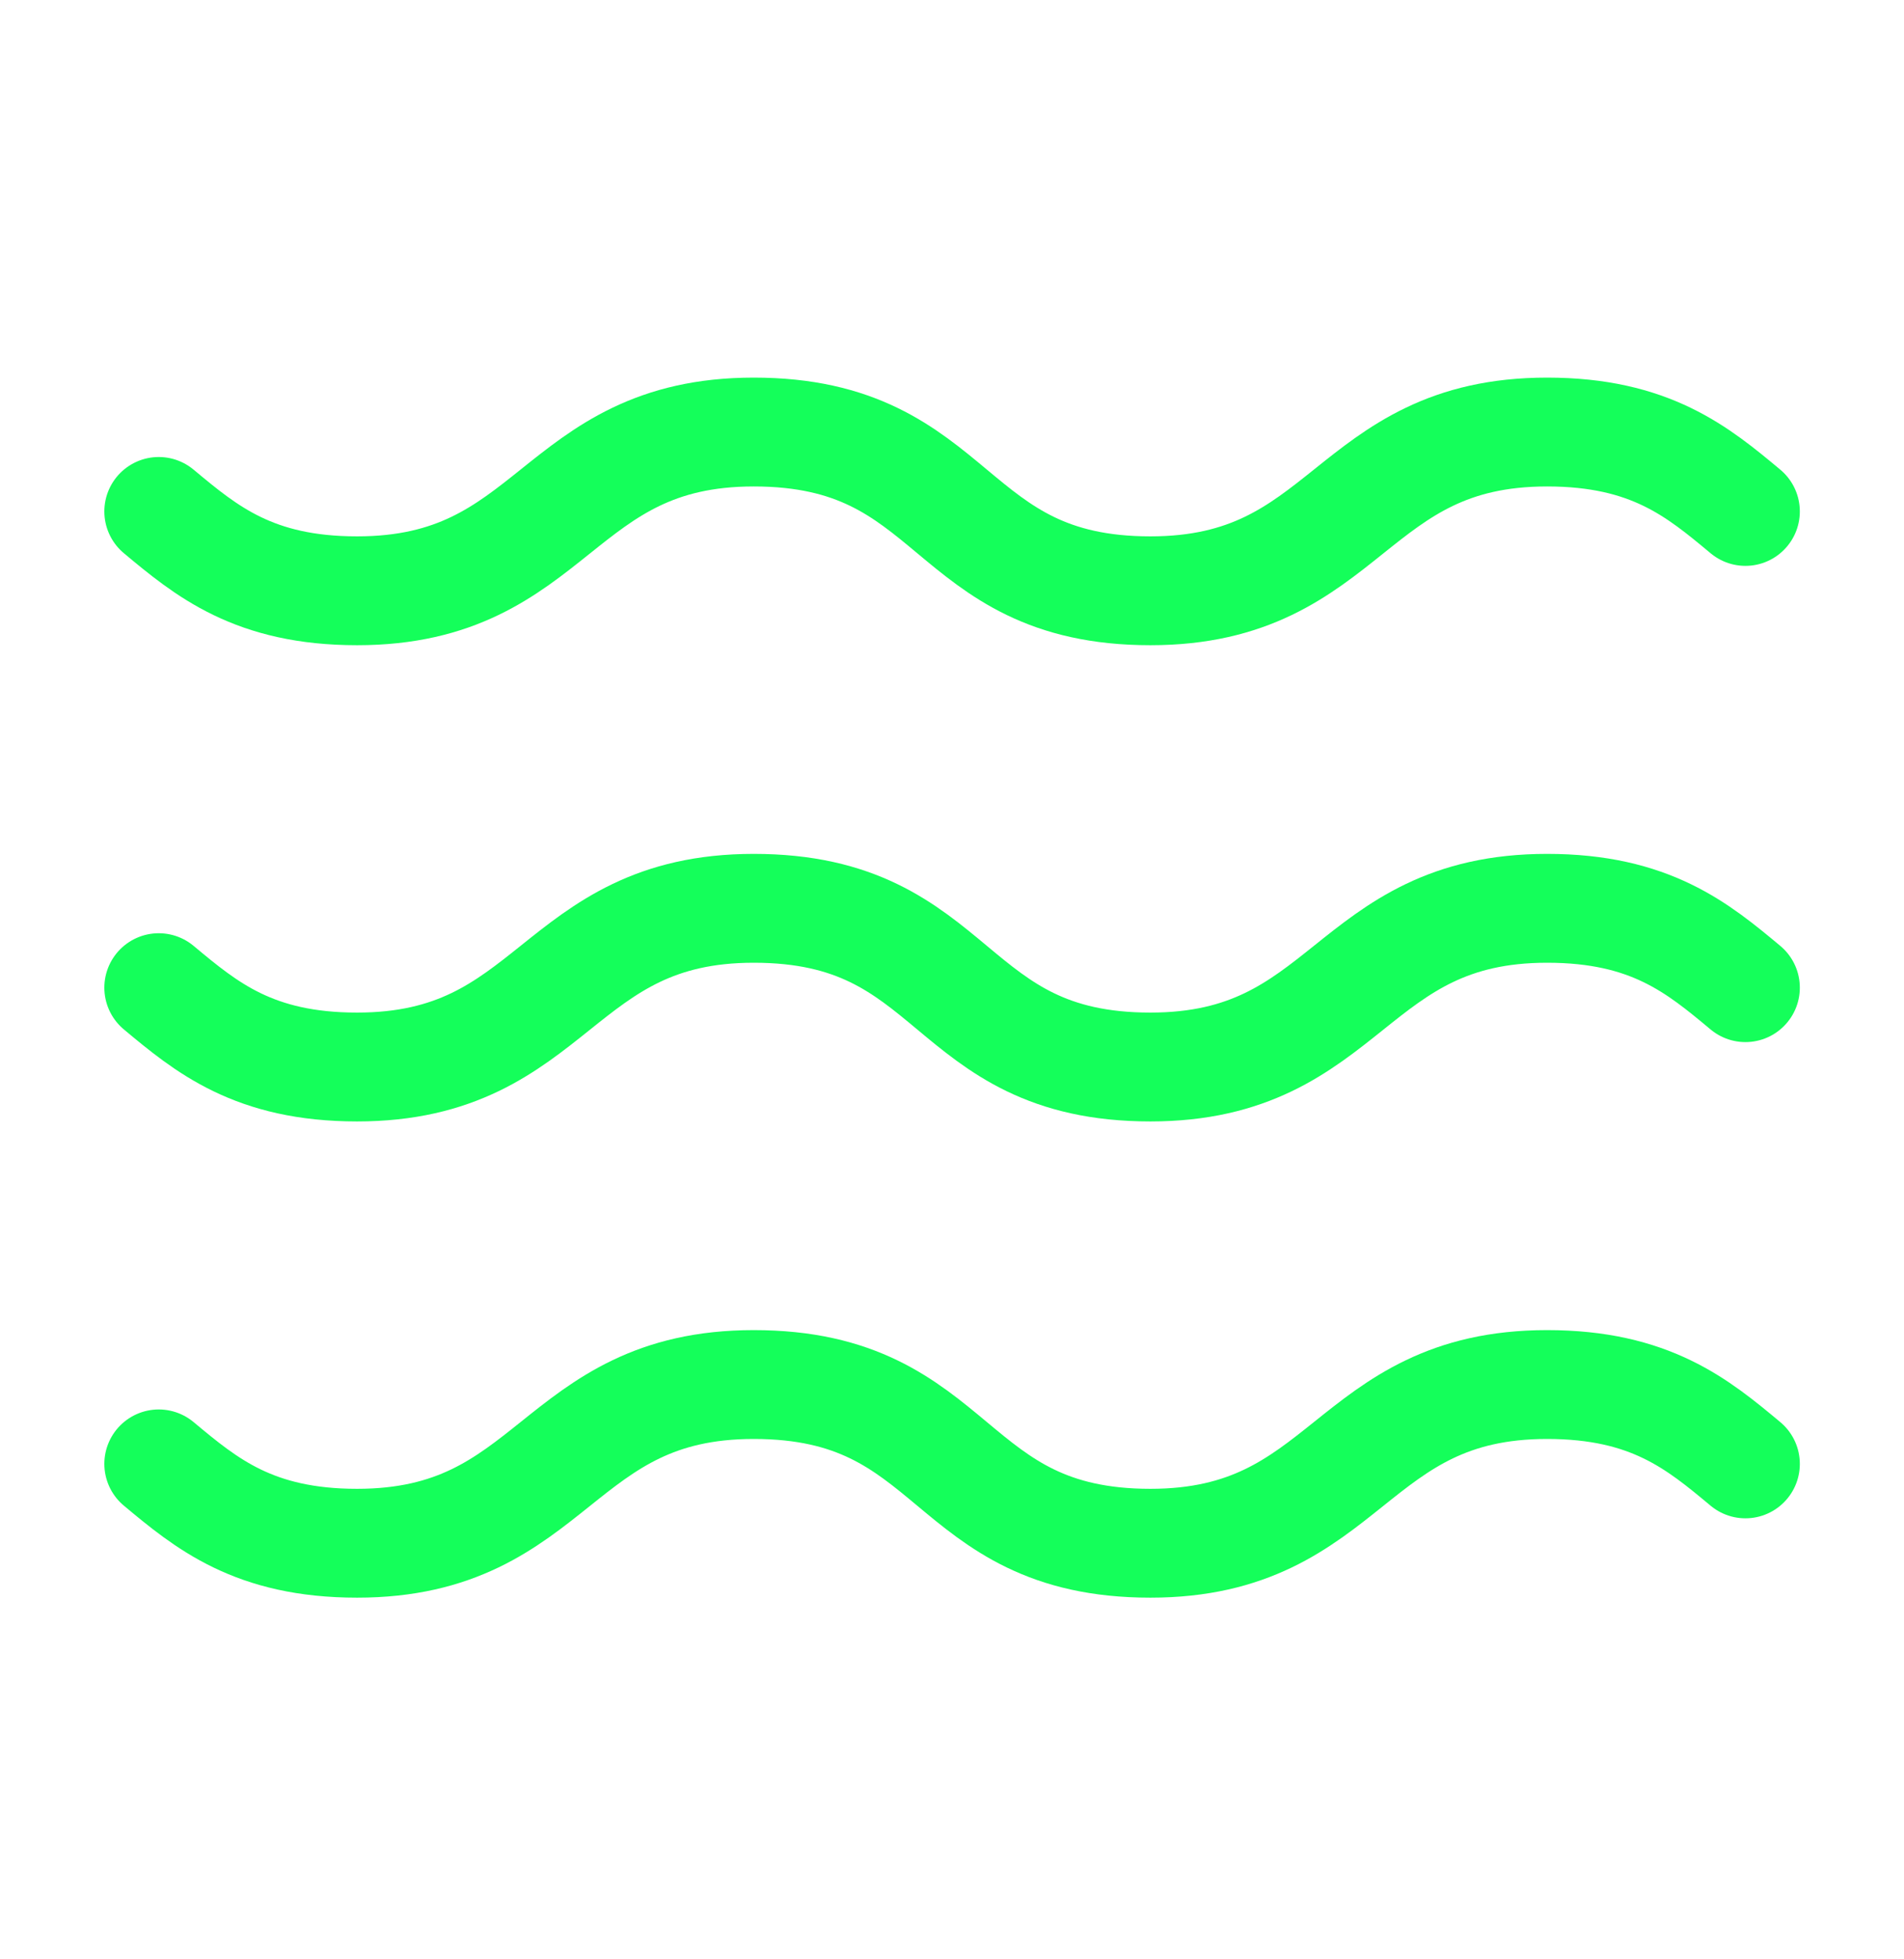 <svg width="35" height="36" viewBox="0 0 35 36" fill="none" xmlns="http://www.w3.org/2000/svg">
<path d="M2.918 9.397C3.793 10.126 4.668 10.855 6.564 10.855C10.21 10.855 10.21 7.938 13.855 7.938C17.647 7.938 17.355 10.855 21.147 10.855C24.793 10.855 24.793 7.938 28.439 7.938C30.335 7.938 31.21 8.668 32.085 9.397M2.918 18.147C3.793 18.876 4.668 19.605 6.564 19.605C10.21 19.605 10.21 16.689 13.855 16.689C17.647 16.689 17.355 19.605 21.147 19.605C24.793 19.605 24.793 16.689 28.439 16.689C30.335 16.689 31.21 17.418 32.085 18.147M2.918 26.897C3.793 27.626 4.668 28.355 6.564 28.355C10.21 28.355 10.21 25.439 13.855 25.439C17.647 25.439 17.355 28.355 21.147 28.355C24.793 28.355 24.793 25.439 28.439 25.439C30.335 25.439 31.21 26.168 32.085 26.897" stroke="#14FF5A" stroke-width="2" stroke-linecap="round" stroke-linejoin="round"/>
</svg>
